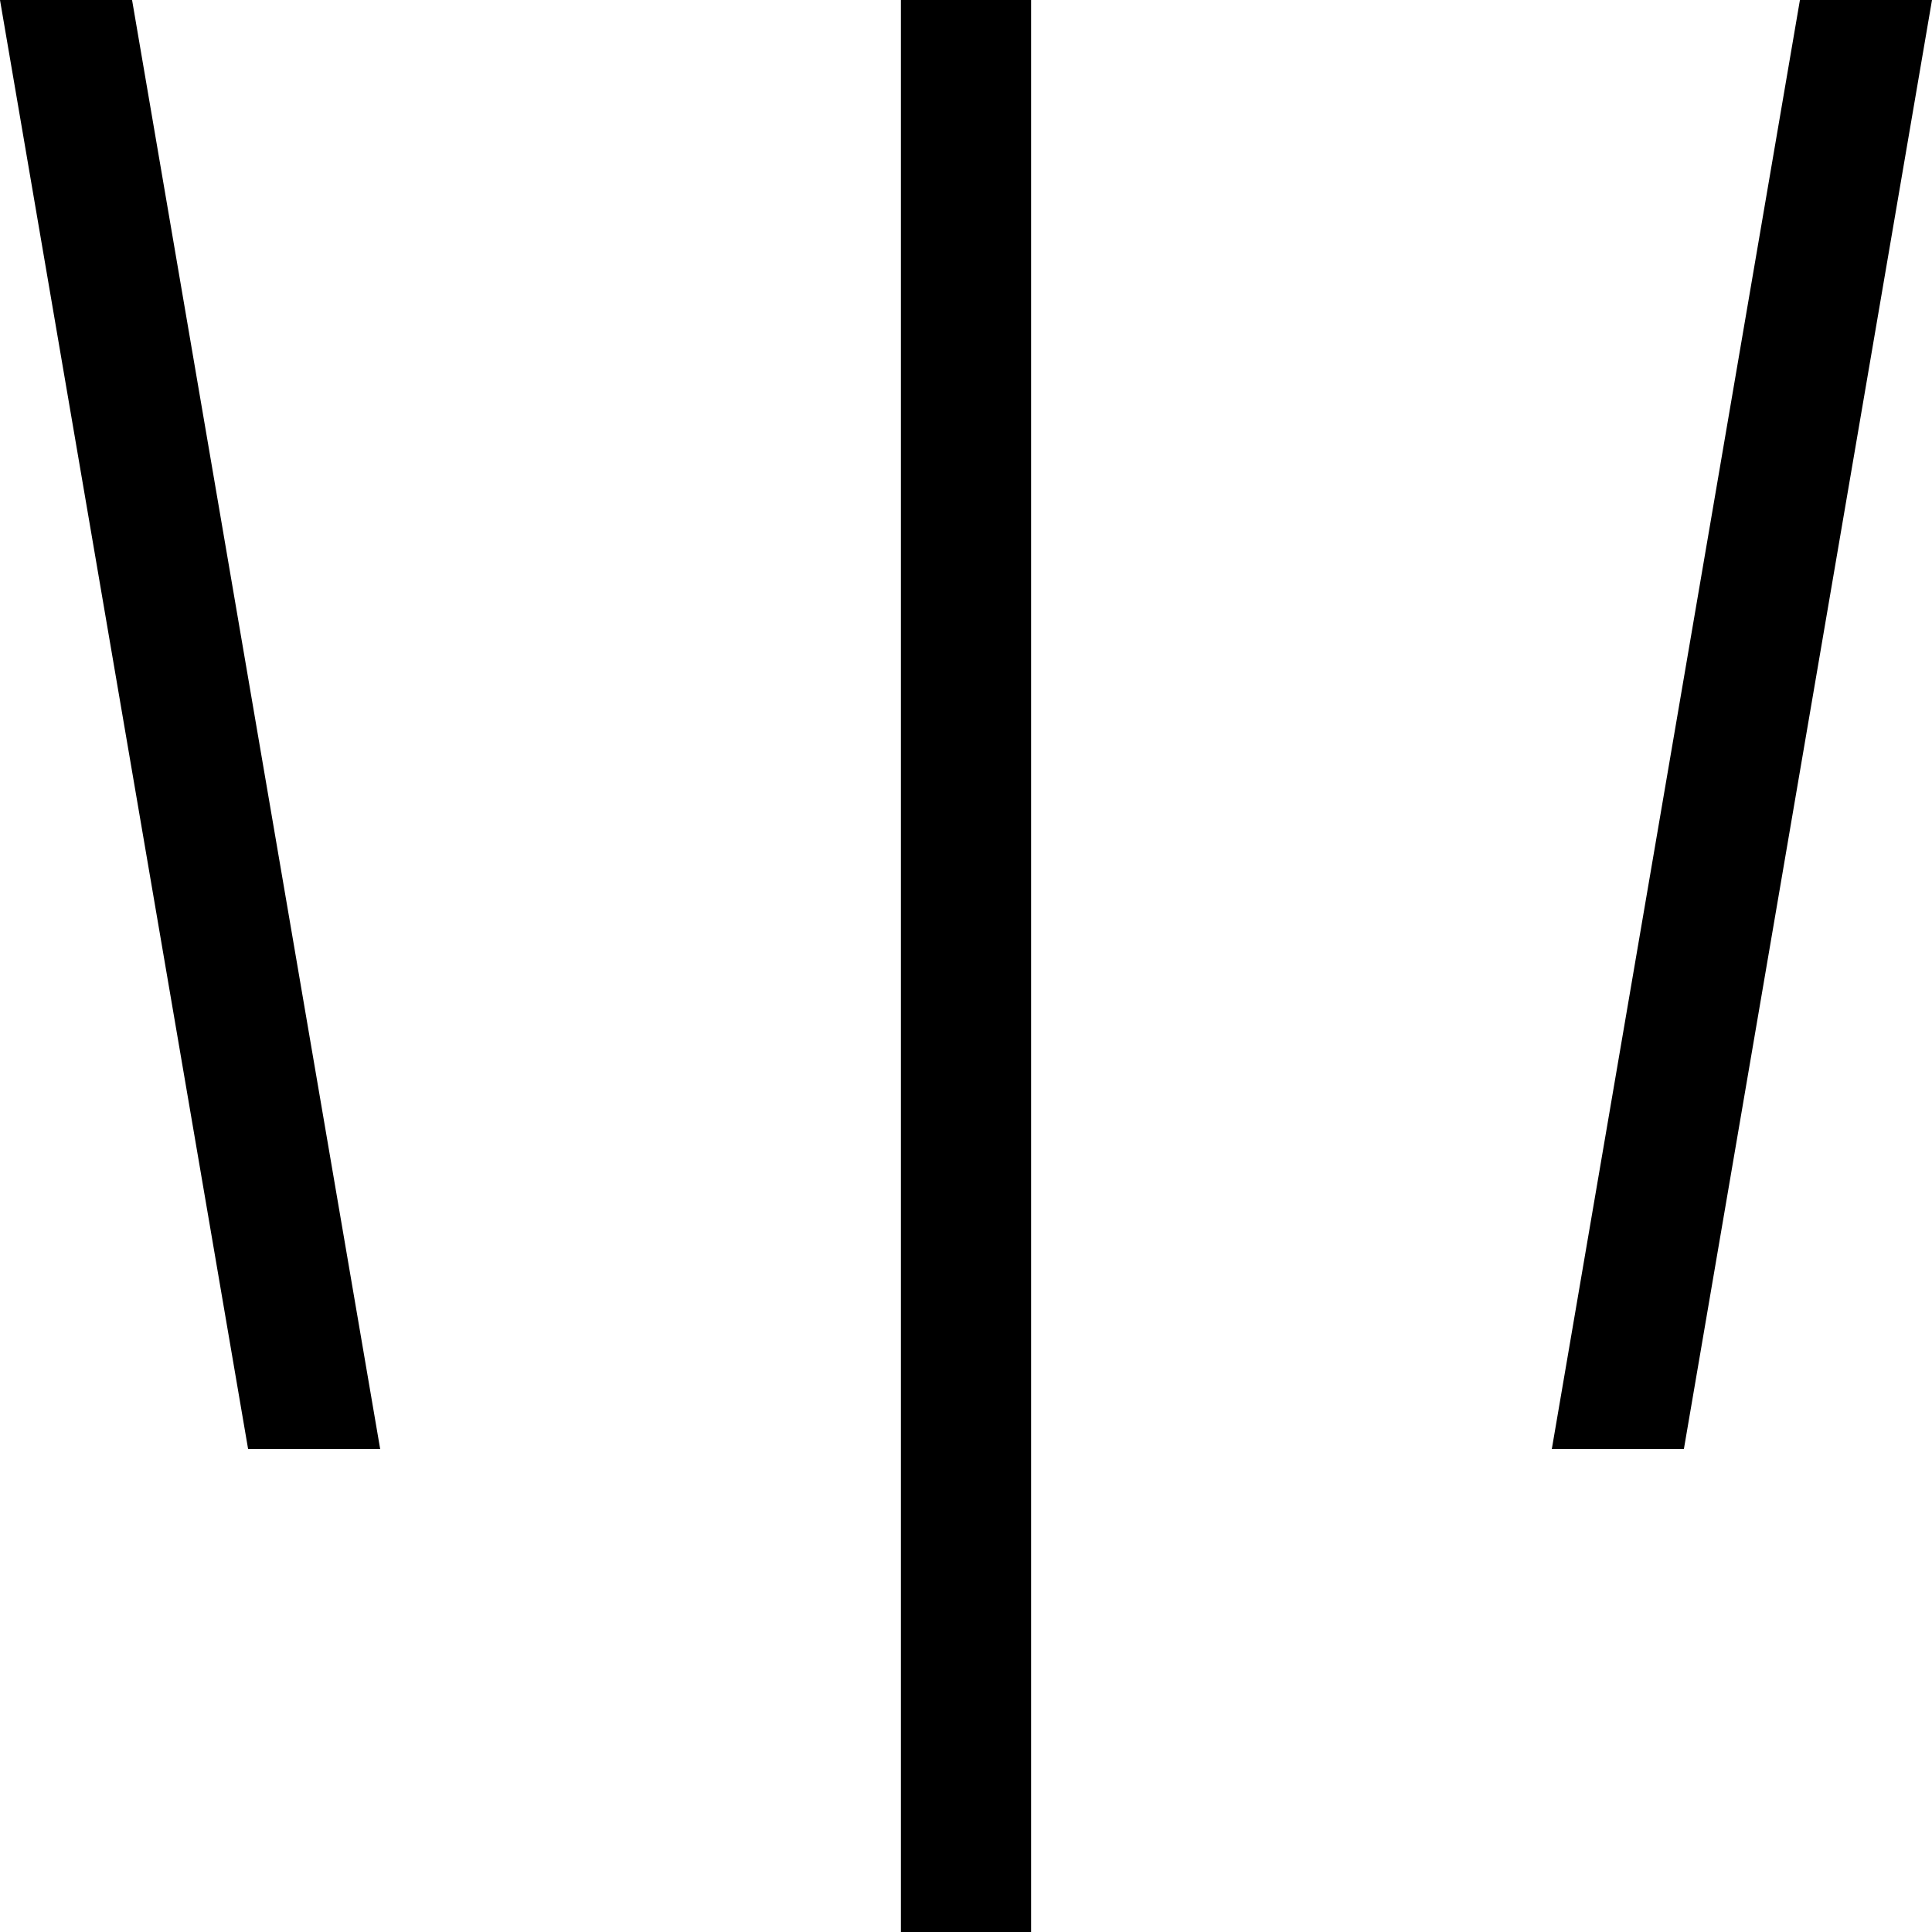 <svg width="1792" height="1792" viewBox="0 0 1792 1792" xmlns="http://www.w3.org/2000/svg"><path transform="scale(1.75 1.75) translate(0 0)" d="M477.5 1024v-1024h69v1024h-69zm-477.5-1024h70l131.5 768h-70zm954 0h70l-131.5 768h-70z"/></svg>